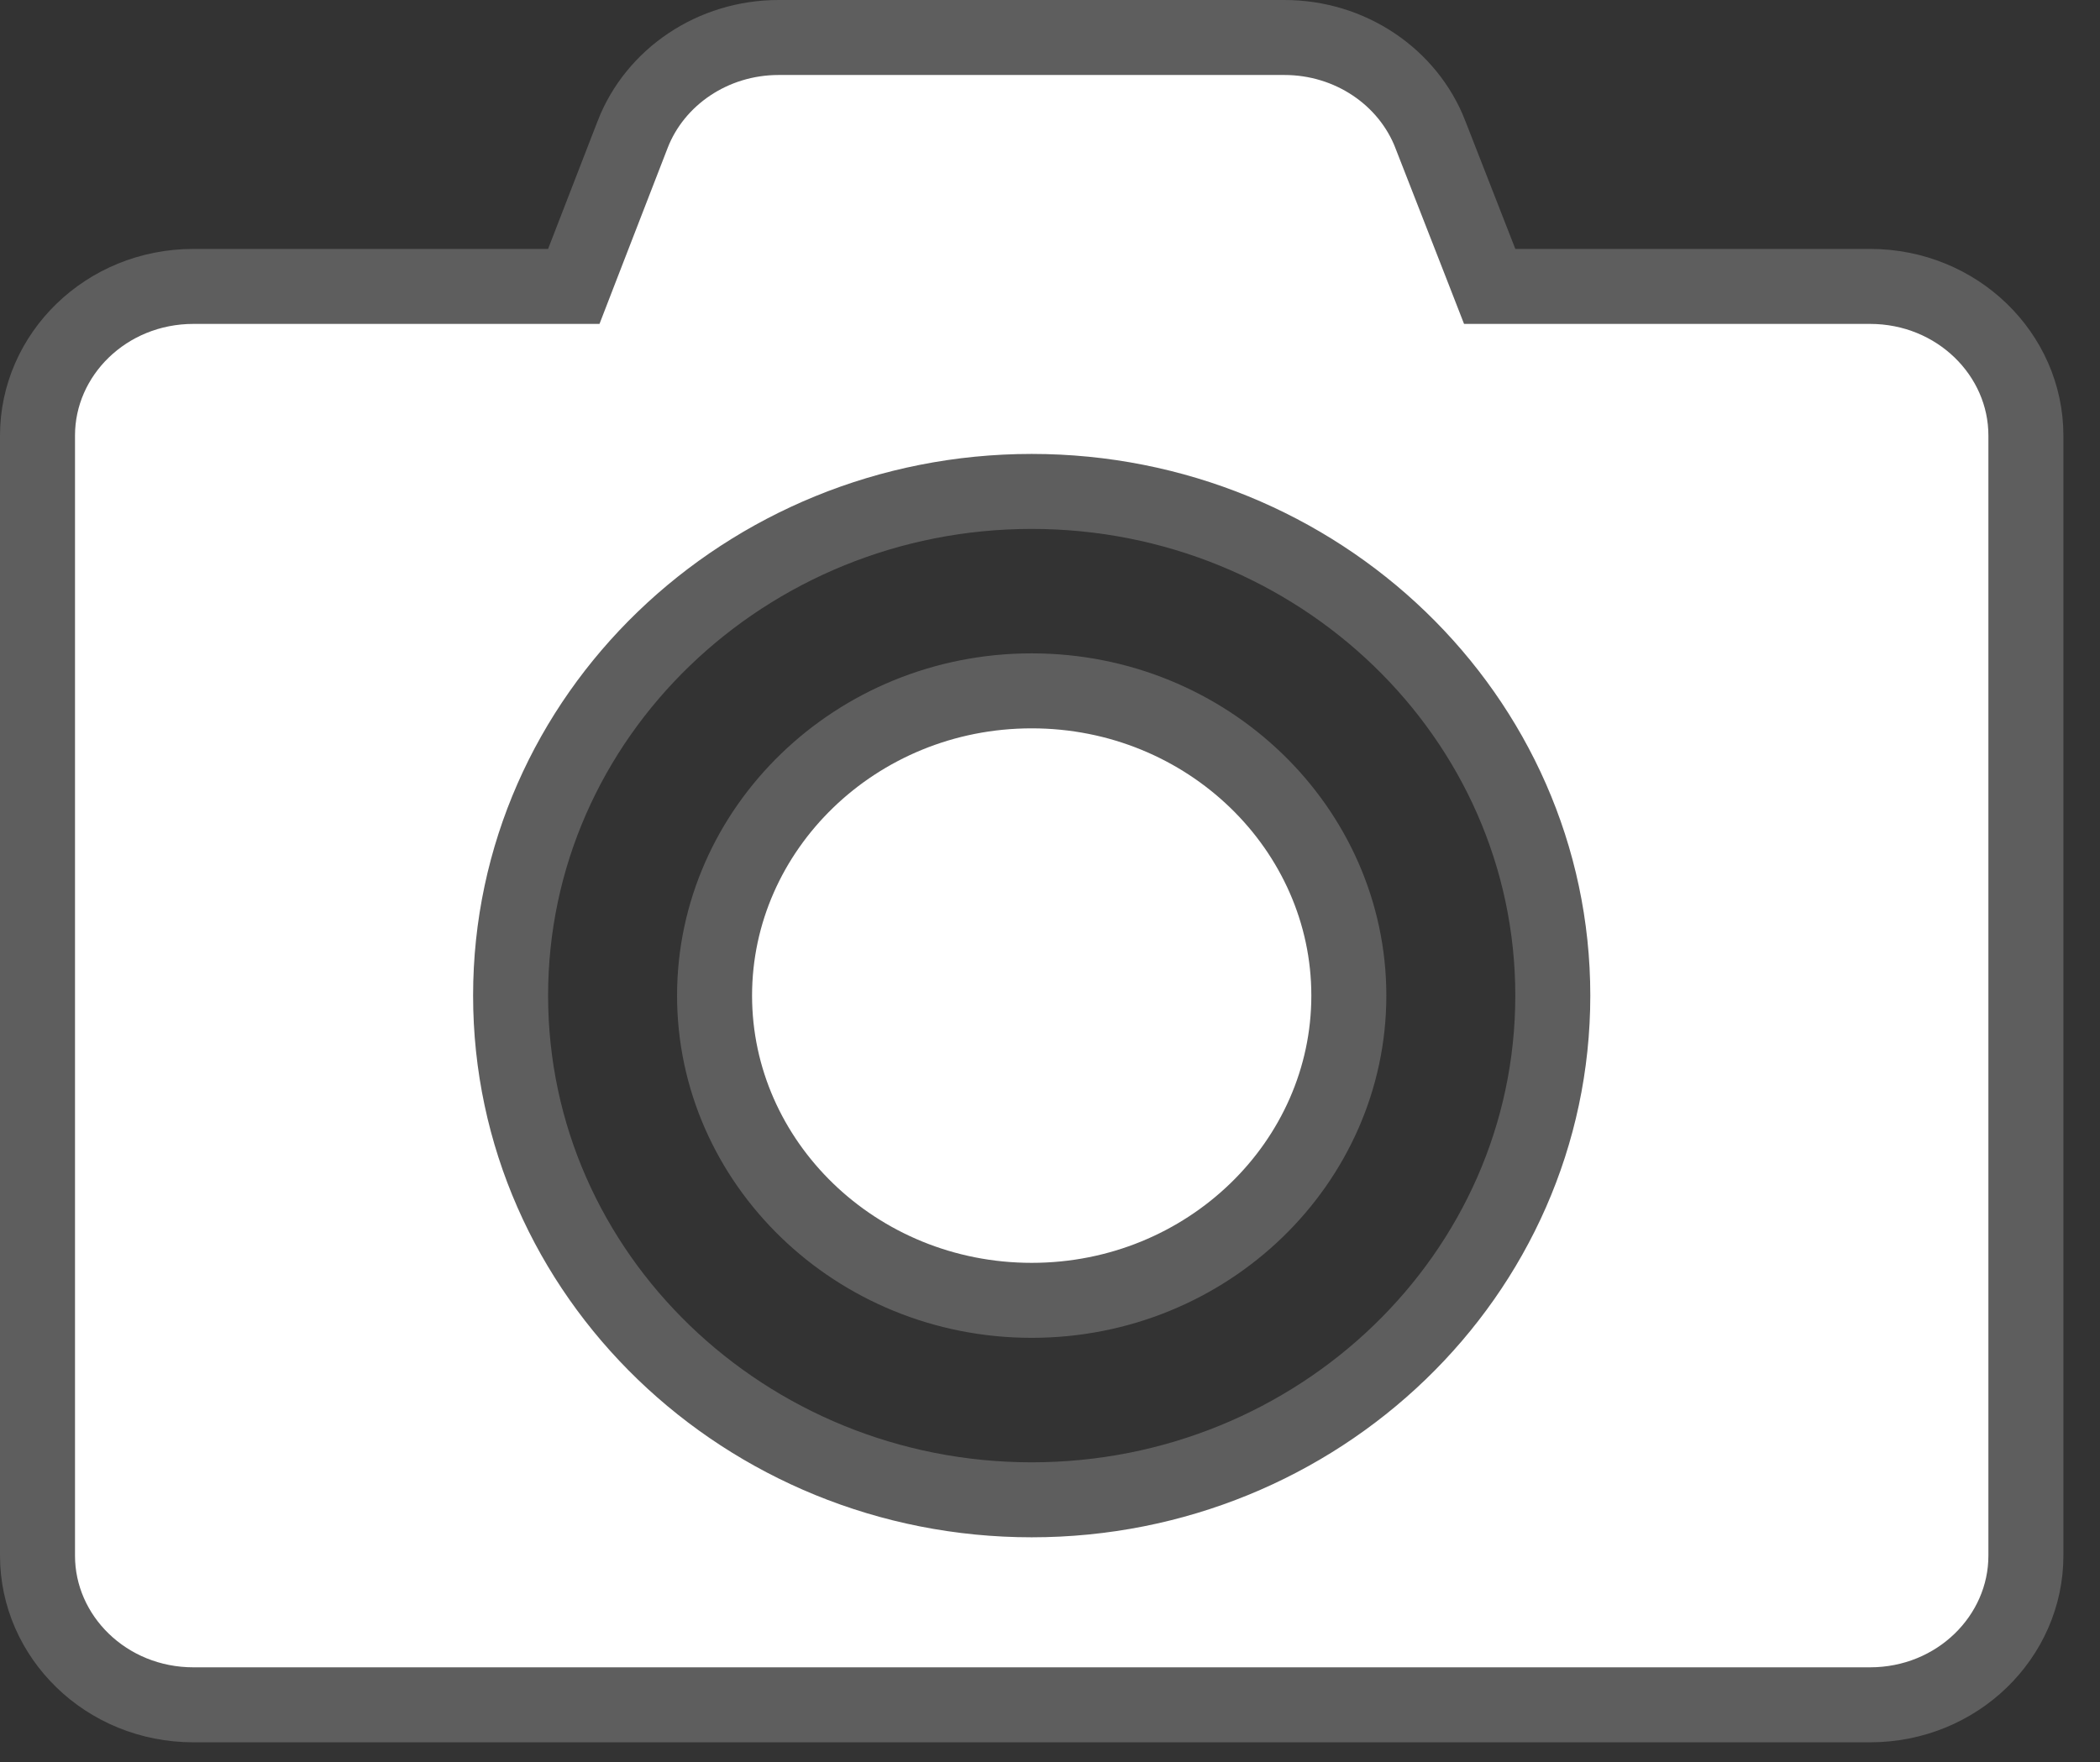 <svg width="56" height="47" viewBox="0 0 56 47" fill="none" xmlns="http://www.w3.org/2000/svg">
<rect x="0" y="0" width="56" height="47" fill="#333333" stroke="none"/>
<path d="M14.616 7.639H15.301L15.548 7L16.87 3.588C16.87 3.587 16.87 3.587 16.87 3.587C17.467 2.049 19.009 1 20.763 1H34.251C36.005 1 37.547 2.049 38.144 3.588L38.144 3.59L39.477 7.002L39.725 7.639H40.408H49.866C52.195 7.639 54.024 9.454 54.024 11.617V41.491C54.024 43.655 52.195 45.47 49.866 45.47H5.159C2.829 45.47 1 43.655 1 41.491V11.617C1 9.454 2.829 7.639 5.159 7.639H14.616ZM41.408 26.554C41.408 19.102 35.145 13.107 27.512 13.107C19.879 13.107 13.616 19.102 13.616 26.554C13.616 34.007 19.879 40.002 27.512 40.002C35.145 40.002 41.408 34.007 41.408 26.554ZM35.969 26.554C35.969 31 32.206 34.682 27.512 34.682C22.819 34.682 19.055 31 19.055 26.554C19.055 22.109 22.819 18.426 27.512 18.426C32.206 18.426 35.969 22.109 35.969 26.554Z" fill="white" stroke="#5E5E5E" stroke-width="2"/>
</svg>
